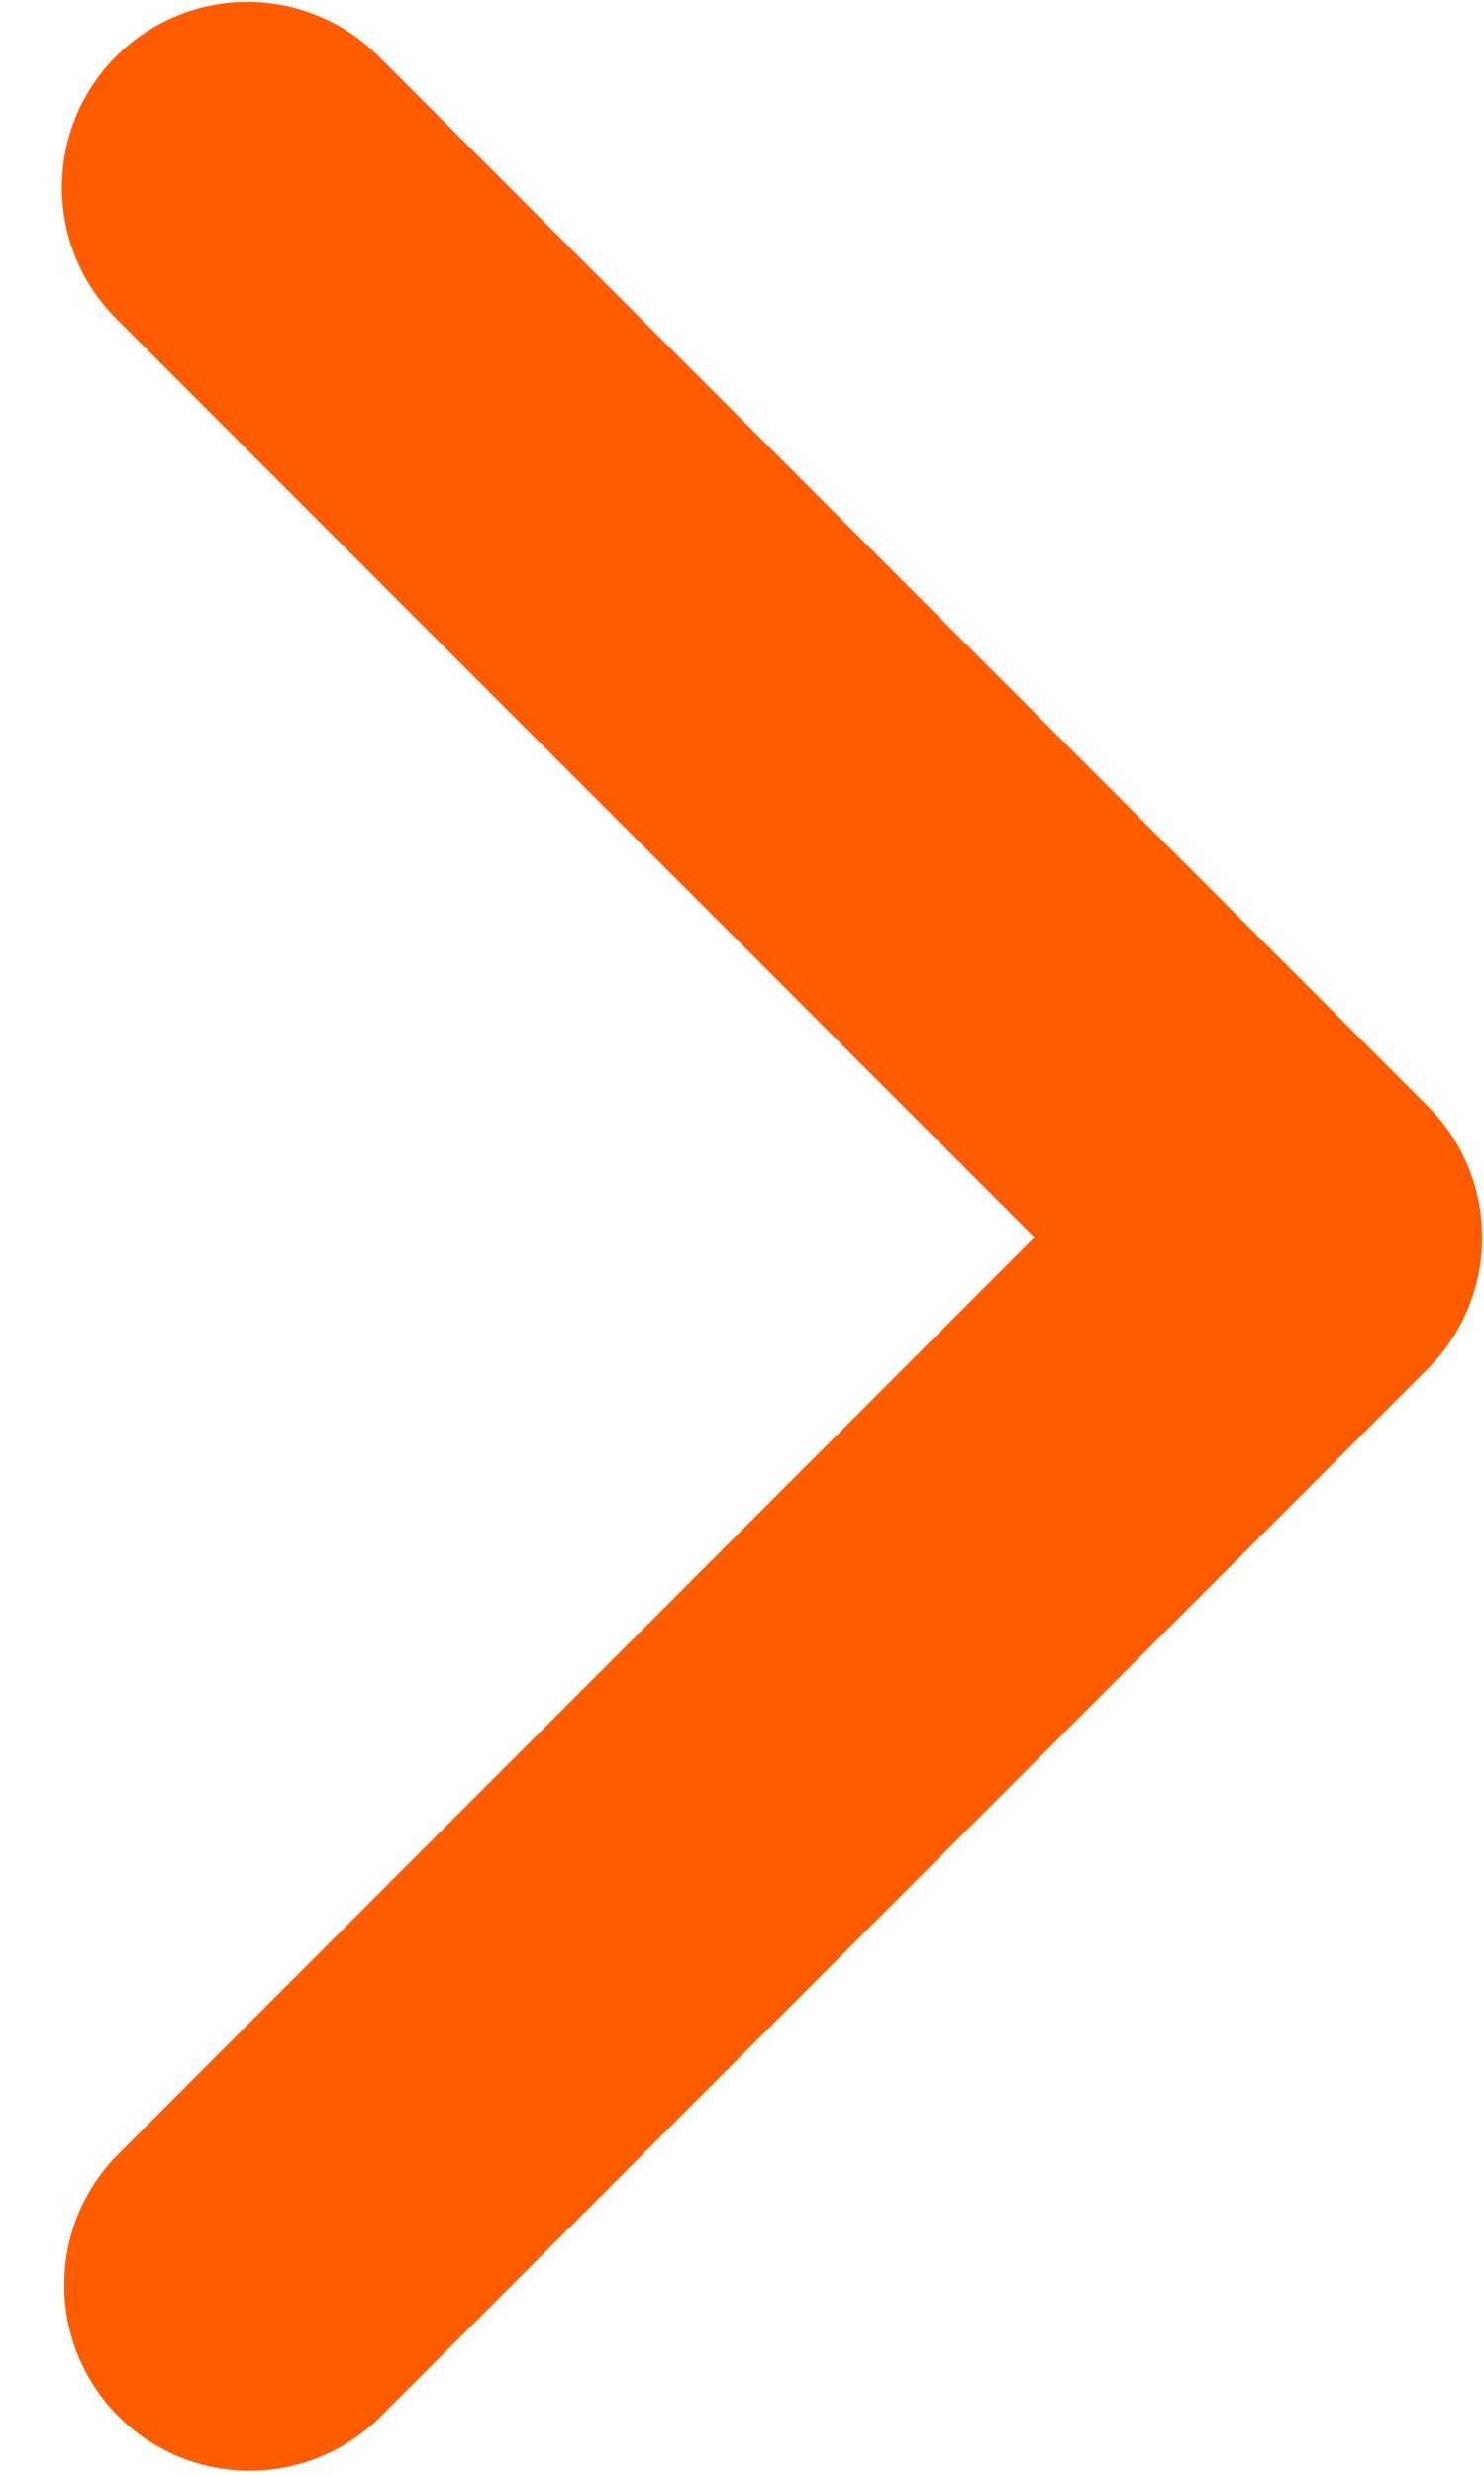 <svg width="12" height="20" viewBox="0 0 12 20" fill="none" xmlns="http://www.w3.org/2000/svg">
<path d="M0.94 0.454C0.658 0.735 0.5 1.117 0.5 1.515C0.5 1.912 0.658 2.294 0.94 2.575L8.365 10L0.94 17.425C0.666 17.708 0.515 18.087 0.519 18.48C0.522 18.873 0.68 19.25 0.958 19.528C1.236 19.806 1.612 19.964 2.006 19.967C2.399 19.971 2.778 19.819 3.061 19.546L11.546 11.061C11.827 10.779 11.985 10.398 11.985 10C11.985 9.602 11.827 9.221 11.546 8.94L3.061 0.454C2.779 0.173 2.398 0.015 2 0.015C1.602 0.015 1.221 0.173 0.94 0.454Z" fill="#FF5C00"/>
</svg>
